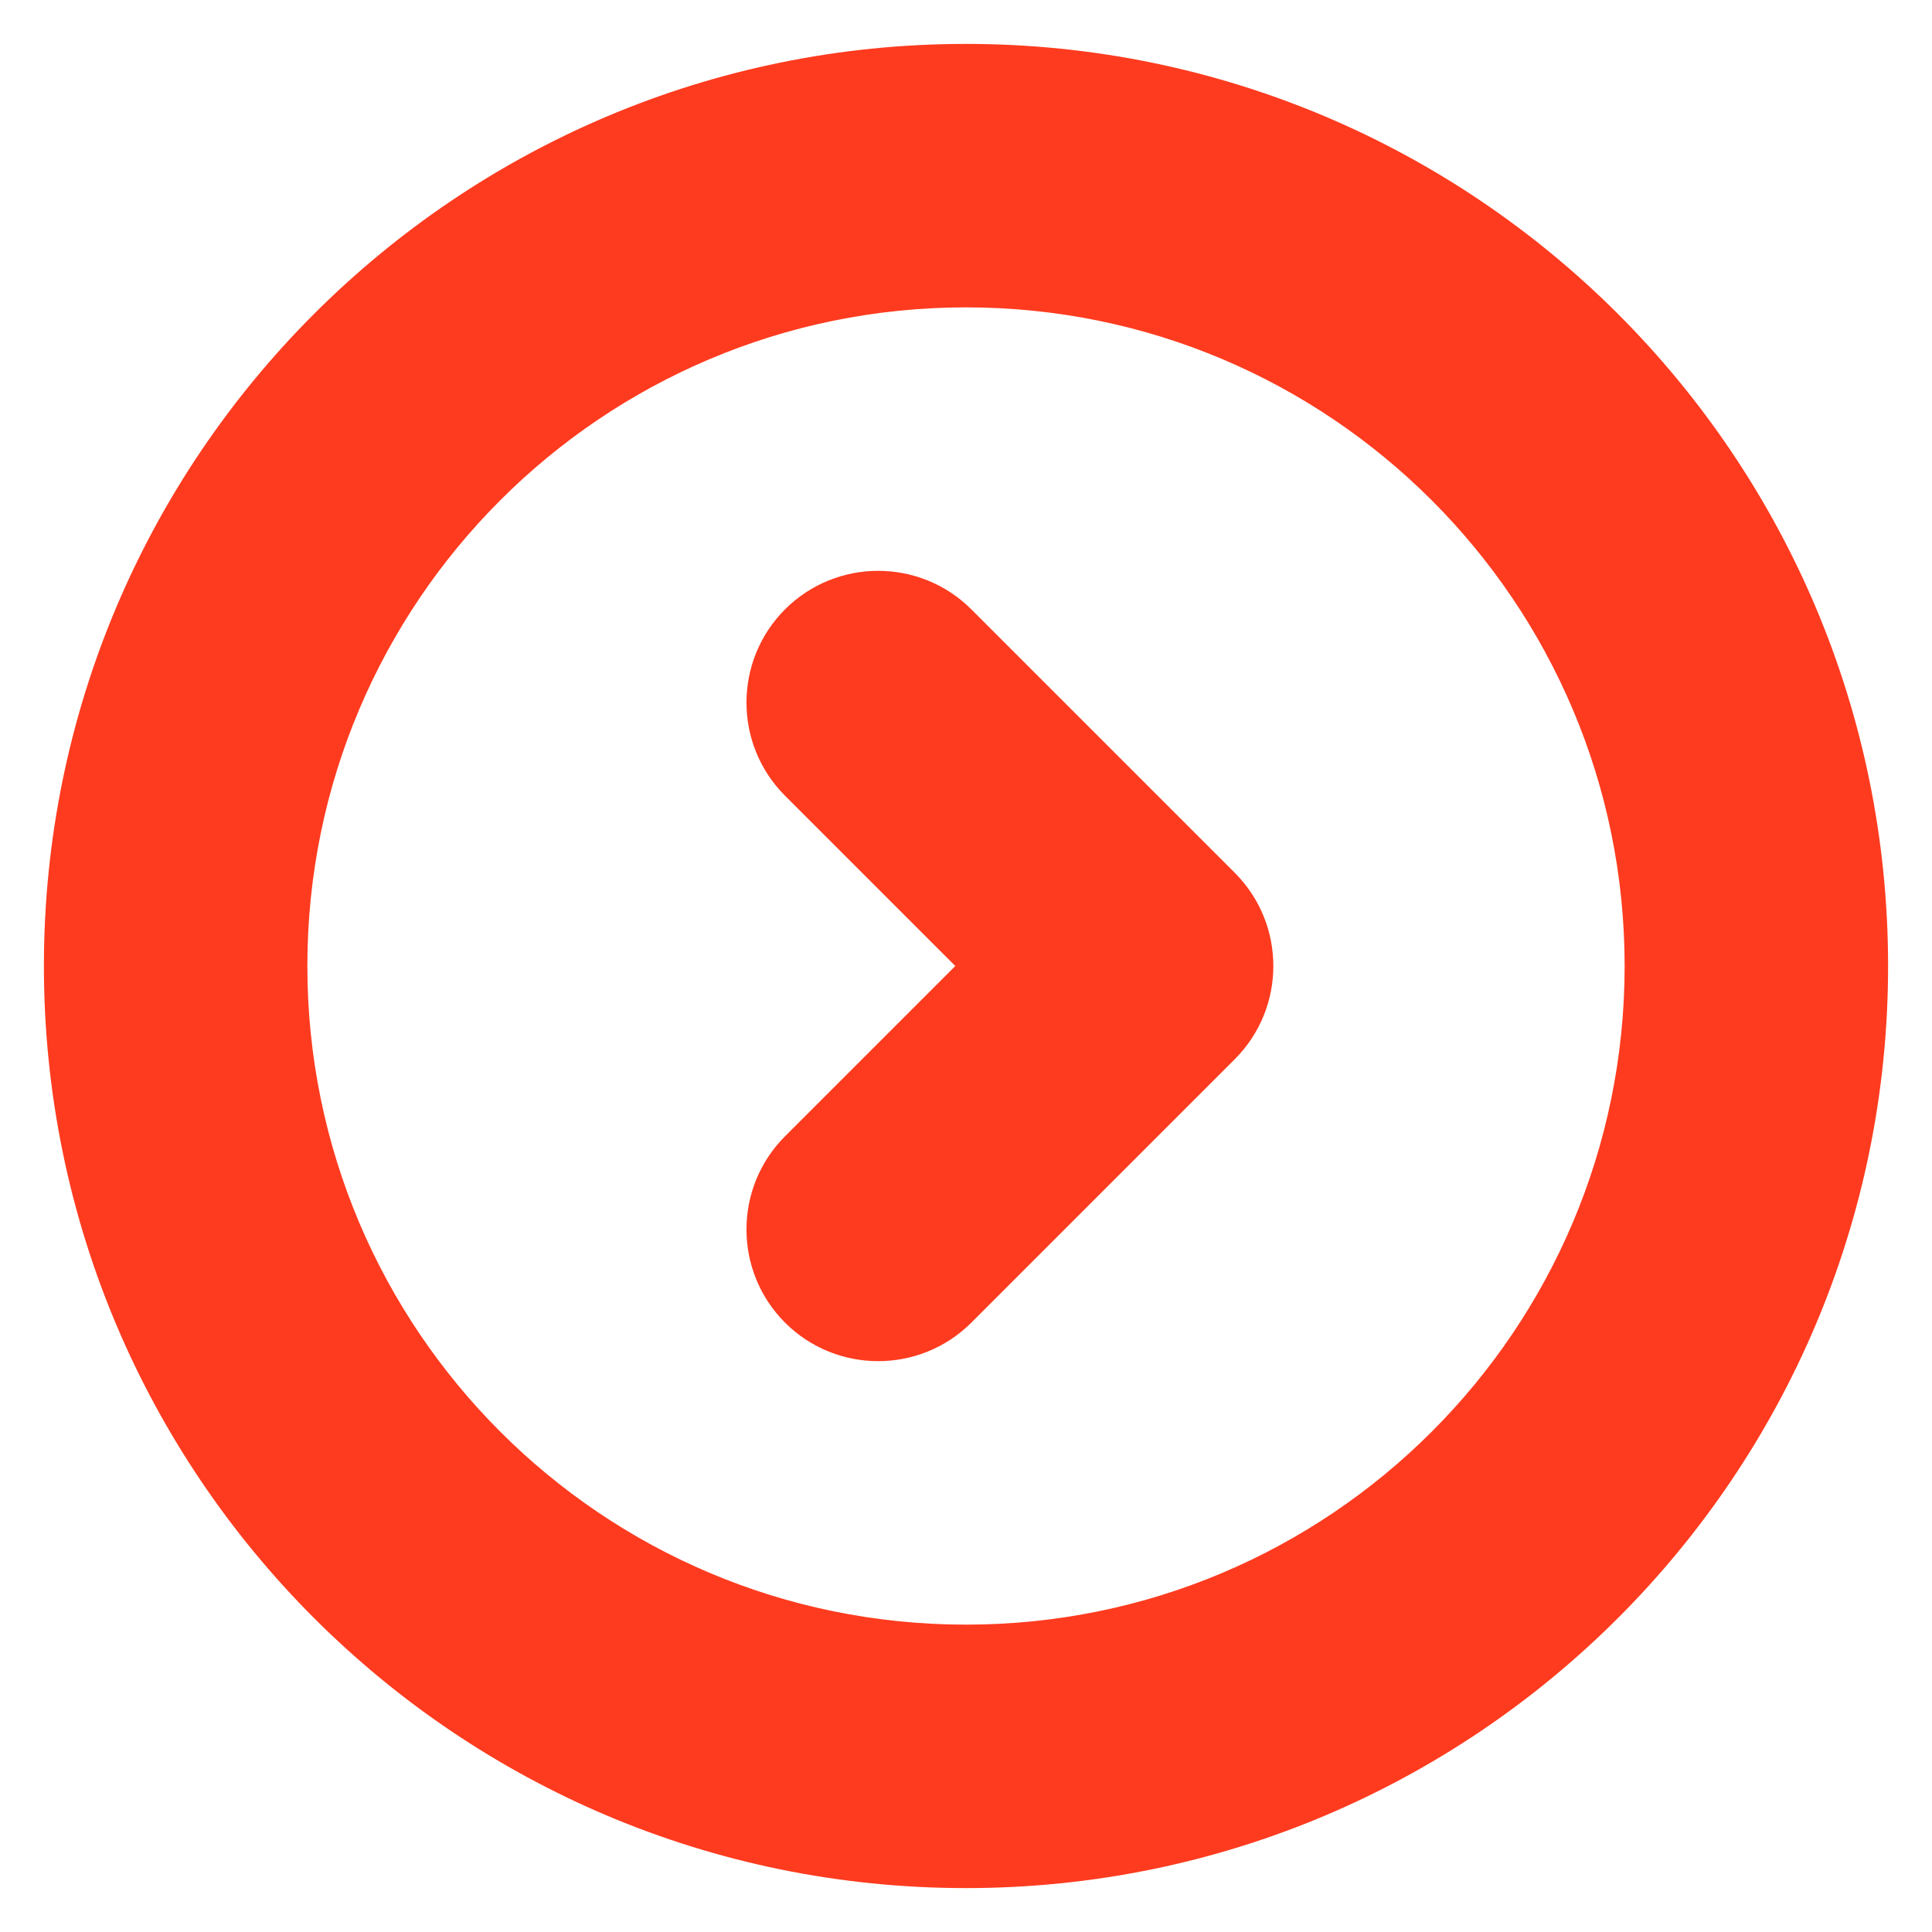 <svg width="22" height="22" viewBox="0 0 22 22" fill="none" xmlns="http://www.w3.org/2000/svg">
<path d="M11.061 6.939C10.475 6.354 9.525 6.354 8.939 6.939C8.354 7.525 8.354 8.475 8.939 9.061L11.061 6.939ZM13 11L14.061 12.061C14.646 11.475 14.646 10.525 14.061 9.939L13 11ZM8.939 12.939C8.354 13.525 8.354 14.475 8.939 15.061C9.525 15.646 10.475 15.646 11.061 15.061L8.939 12.939ZM18.5 11C18.5 15.142 15.142 18.5 11 18.5V21.5C16.799 21.5 21.5 16.799 21.5 11H18.5ZM11 18.5C6.858 18.5 3.5 15.142 3.5 11H0.5C0.5 16.799 5.201 21.5 11 21.5V18.5ZM3.5 11C3.5 6.858 6.858 3.5 11 3.5V0.5C5.201 0.5 0.5 5.201 0.5 11H3.5ZM11 3.5C15.142 3.5 18.5 6.858 18.5 11H21.5C21.5 5.201 16.799 0.5 11 0.5V3.5ZM8.939 9.061L11.939 12.061L14.061 9.939L11.061 6.939L8.939 9.061ZM11.939 9.939L8.939 12.939L11.061 15.061L14.061 12.061L11.939 9.939Z" fill="#FE3B1F"/>
</svg>
